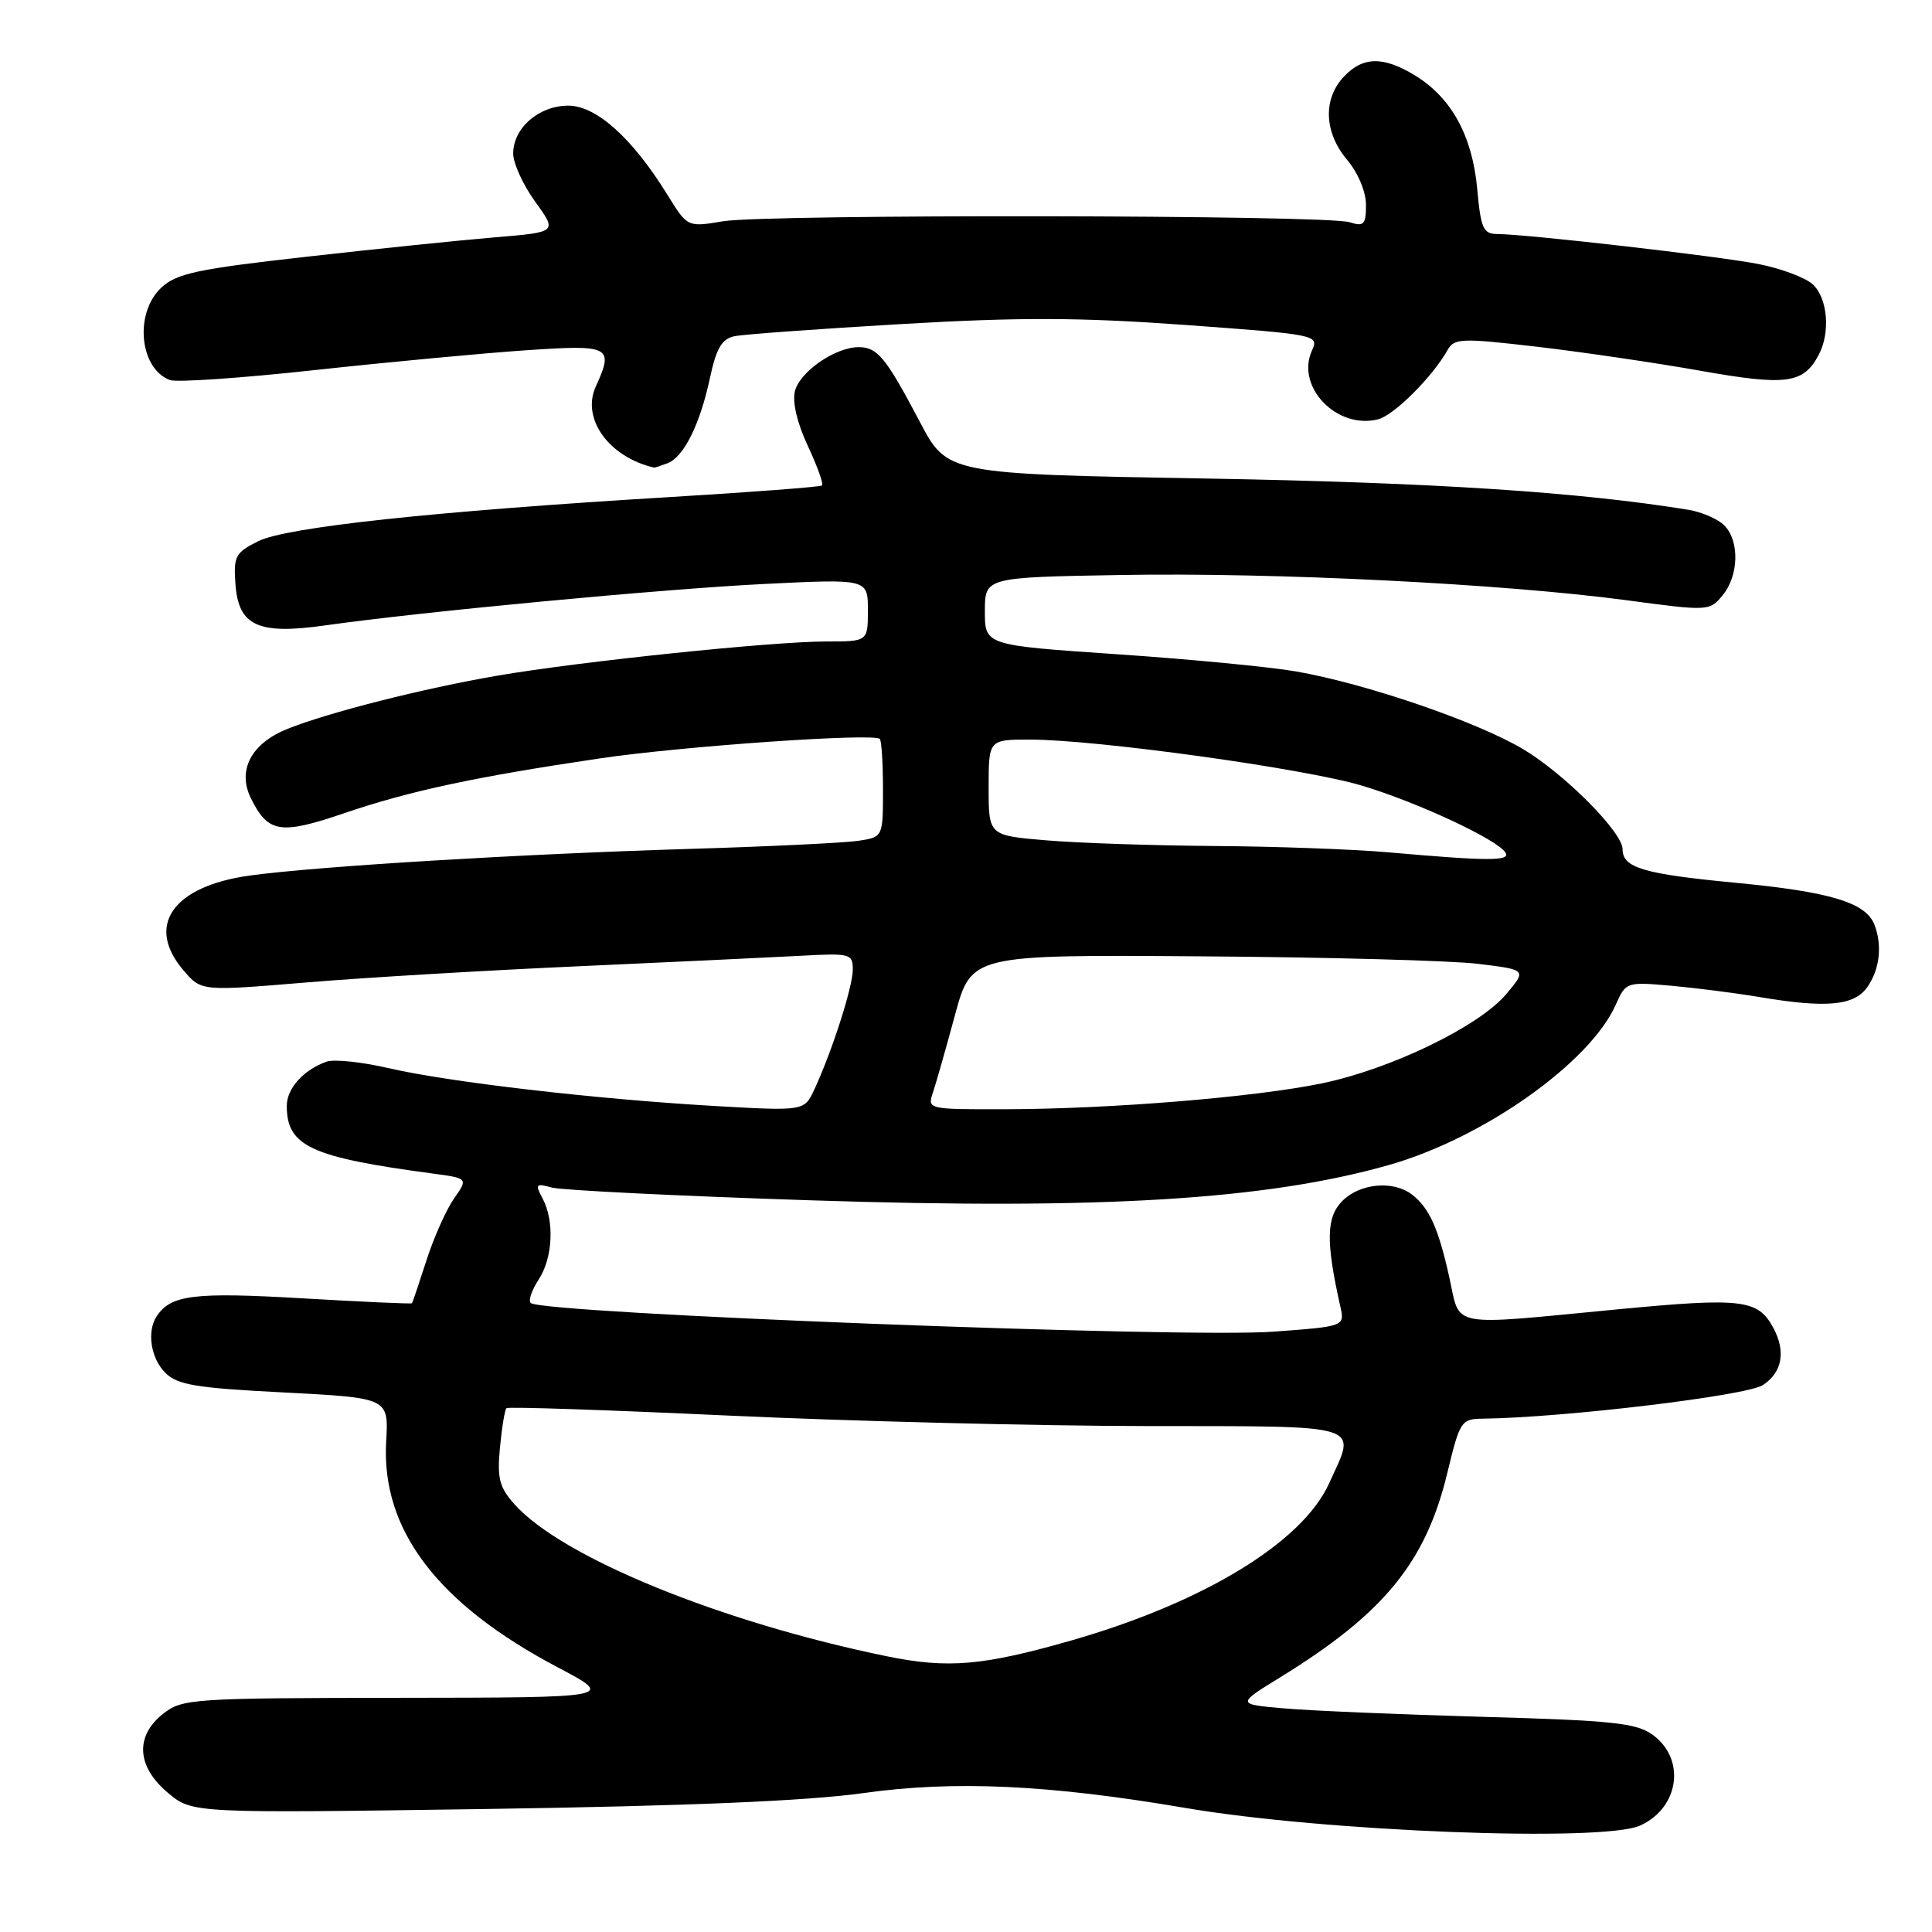<?xml version="1.0" encoding="UTF-8" standalone="no"?>
<!DOCTYPE svg PUBLIC "-//W3C//DTD SVG 1.1//EN" "http://www.w3.org/Graphics/SVG/1.1/DTD/svg11.dtd" >
<svg xmlns="http://www.w3.org/2000/svg" xmlns:xlink="http://www.w3.org/1999/xlink" version="1.1" viewBox="0 0 256 256">
 <g >
 <path fill="currentColor"
d=" M 217.34 241.89 C 222.52 239.53 223.41 233.09 219.00 229.88 C 216.85 228.31 213.70 227.97 196.50 227.49 C 185.50 227.18 173.65 226.68 170.17 226.37 C 163.84 225.82 163.84 225.82 169.67 222.23 C 183.38 213.79 188.91 207.02 191.76 195.24 C 193.44 188.28 193.61 188.01 196.50 187.98 C 207.15 187.85 231.45 184.94 233.59 183.53 C 236.15 181.86 236.66 179.09 234.98 175.96 C 232.95 172.17 230.86 171.92 214.39 173.49 C 191.64 175.67 193.55 176.04 192.04 169.25 C 190.60 162.75 189.38 160.04 187.09 158.28 C 184.61 156.38 180.21 156.79 177.88 159.12 C 175.73 161.27 175.66 164.47 177.60 173.12 C 178.19 175.75 178.19 175.75 168.81 176.45 C 156.94 177.34 71.72 174.05 70.32 172.65 C 69.99 172.33 70.47 170.94 71.36 169.57 C 73.26 166.68 73.49 161.79 71.89 158.79 C 70.88 156.90 70.99 156.77 73.14 157.36 C 74.44 157.71 89.90 158.48 107.50 159.05 C 145.98 160.31 167.78 158.98 184.00 154.38 C 196.54 150.83 210.70 140.82 214.11 133.10 C 215.44 130.12 215.53 130.09 221.48 130.62 C 224.79 130.92 229.95 131.58 232.93 132.08 C 242.01 133.62 245.69 133.28 247.44 130.78 C 249.07 128.45 249.43 125.29 248.38 122.54 C 247.25 119.59 242.53 118.17 229.95 116.97 C 217.73 115.80 215.00 114.99 215.00 112.52 C 215.00 110.28 207.33 102.56 201.86 99.29 C 195.76 95.64 181.00 90.58 171.74 88.97 C 168.31 88.37 157.62 87.34 148.00 86.69 C 130.50 85.50 130.50 85.50 130.50 81.00 C 130.50 76.50 130.50 76.50 148.50 76.19 C 168.85 75.83 199.12 77.35 215.50 79.53 C 226.36 80.99 226.52 80.98 228.25 78.89 C 230.41 76.28 230.52 71.66 228.47 69.61 C 227.63 68.77 225.49 67.84 223.72 67.55 C 209.20 65.19 189.93 63.94 160.01 63.41 C 125.52 62.81 125.52 62.81 121.89 55.91 C 117.39 47.37 116.27 46.00 113.78 46.00 C 110.68 46.00 105.98 49.25 105.33 51.83 C 104.97 53.26 105.63 56.08 107.04 59.08 C 108.30 61.78 109.15 64.15 108.92 64.33 C 108.69 64.52 99.50 65.22 88.50 65.88 C 57.39 67.76 37.93 69.85 34.20 71.72 C 31.18 73.23 30.93 73.71 31.20 77.43 C 31.61 82.93 34.19 84.12 43.00 82.88 C 55.80 81.06 87.75 78.05 101.25 77.38 C 115.00 76.70 115.00 76.70 115.00 80.85 C 115.00 85.00 115.00 85.00 109.47 85.00 C 102.33 85.00 76.94 87.64 65.96 89.52 C 56.07 91.22 43.59 94.38 38.09 96.58 C 33.31 98.49 31.42 102.05 33.23 105.74 C 35.52 110.39 37.12 110.65 45.68 107.73 C 54.32 104.79 62.96 102.94 79.50 100.49 C 90.44 98.87 115.78 97.11 116.58 97.91 C 116.81 98.14 117.00 101.16 117.00 104.62 C 117.00 110.91 117.00 110.91 113.75 111.41 C 111.96 111.68 101.95 112.17 91.50 112.48 C 69.00 113.16 42.04 114.79 33.13 116.01 C 22.87 117.42 19.22 122.66 24.34 128.61 C 26.69 131.34 26.69 131.34 40.59 130.18 C 48.24 129.54 64.62 128.57 77.00 128.02 C 89.38 127.46 102.54 126.84 106.25 126.64 C 112.66 126.29 113.00 126.38 113.00 128.48 C 113.00 130.75 110.26 139.29 107.90 144.37 C 106.57 147.23 106.57 147.23 94.54 146.54 C 78.80 145.63 59.39 143.37 51.42 141.52 C 47.92 140.71 44.26 140.33 43.28 140.67 C 40.21 141.76 38.00 144.22 38.00 146.54 C 38.00 151.87 41.17 153.34 57.27 155.49 C 62.04 156.13 62.04 156.13 60.16 158.81 C 59.13 160.29 57.48 163.97 56.51 167.00 C 55.53 170.03 54.67 172.59 54.59 172.69 C 54.52 172.79 47.94 172.50 39.99 172.03 C 25.70 171.20 22.65 171.57 20.77 174.40 C 19.43 176.40 19.97 179.97 21.90 181.90 C 23.51 183.51 25.97 183.92 37.65 184.51 C 51.50 185.23 51.50 185.23 51.17 190.99 C 50.49 202.69 57.96 212.53 73.92 220.94 C 81.50 224.94 81.50 224.94 52.88 224.97 C 25.47 225.00 24.16 225.09 21.63 227.07 C 17.87 230.03 18.10 234.07 22.24 237.55 C 25.48 240.27 25.48 240.27 64.49 239.70 C 91.22 239.30 106.94 238.64 114.43 237.59 C 126.44 235.90 138.97 236.48 157.00 239.55 C 175.48 242.71 212.42 244.13 217.34 241.89 Z  M 88.46 61.38 C 90.61 60.55 92.76 56.23 94.08 50.05 C 94.92 46.13 95.65 44.90 97.33 44.55 C 98.52 44.30 108.47 43.58 119.43 42.94 C 135.15 42.02 143.10 42.05 157.08 43.06 C 174.53 44.33 174.78 44.38 173.84 46.45 C 171.66 51.24 177.13 56.94 182.60 55.56 C 184.70 55.04 189.81 49.94 191.80 46.40 C 192.68 44.81 193.61 44.78 203.63 45.94 C 209.61 46.64 219.35 48.07 225.28 49.12 C 236.69 51.15 238.94 50.85 240.98 47.04 C 242.57 44.06 242.18 39.48 240.18 37.66 C 239.18 36.76 235.92 35.55 232.93 34.97 C 227.45 33.91 202.30 31.03 198.39 31.01 C 196.54 31.00 196.21 30.26 195.74 25.03 C 195.10 18.05 192.36 13.00 187.58 10.05 C 183.32 7.42 180.58 7.46 178.04 10.19 C 175.27 13.16 175.46 17.57 178.50 21.18 C 179.95 22.90 181.00 25.41 181.00 27.14 C 181.00 29.77 180.73 30.05 178.80 29.44 C 175.74 28.47 101.55 28.36 95.80 29.32 C 91.09 30.11 91.09 30.11 88.43 25.80 C 83.78 18.28 79.01 14.00 75.30 14.00 C 71.40 14.00 68.00 16.96 68.00 20.35 C 68.00 21.64 69.31 24.51 70.92 26.73 C 73.84 30.76 73.84 30.76 65.67 31.44 C 61.18 31.81 49.90 32.97 40.61 34.02 C 26.07 35.65 23.39 36.23 21.36 38.13 C 17.78 41.49 18.47 48.82 22.51 50.36 C 23.37 50.69 32.04 50.10 41.78 49.03 C 51.53 47.97 64.11 46.79 69.75 46.41 C 80.90 45.65 81.37 45.90 78.94 51.23 C 77.01 55.47 80.68 60.57 86.67 61.96 C 86.76 61.98 87.56 61.72 88.46 61.38 Z  M 117.59 219.48 C 95.56 214.98 74.41 206.35 68.14 199.29 C 66.16 197.06 65.86 195.85 66.25 191.79 C 66.50 189.13 66.89 186.79 67.11 186.59 C 67.32 186.38 80.55 186.83 96.50 187.57 C 112.45 188.31 137.31 188.94 151.75 188.96 C 181.27 189.00 179.76 188.53 176.10 196.58 C 172.56 204.38 159.47 212.35 141.96 217.37 C 130.25 220.72 125.65 221.12 117.59 219.48 Z  M 123.62 144.75 C 124.04 143.51 125.35 138.90 126.54 134.50 C 128.71 126.50 128.71 126.50 159.10 126.72 C 175.82 126.83 192.38 127.28 195.90 127.72 C 202.30 128.50 202.30 128.50 199.58 131.73 C 195.98 136.00 184.30 141.66 175.16 143.55 C 166.26 145.39 147.18 146.95 133.18 146.98 C 122.92 147.00 122.87 146.99 123.62 144.75 Z  M 184.00 112.94 C 179.32 112.53 168.93 112.15 160.90 112.10 C 152.87 112.04 142.86 111.71 138.65 111.35 C 131.00 110.71 131.00 110.71 131.00 104.35 C 131.00 98.00 131.00 98.00 136.46 98.00 C 145.27 98.00 172.91 101.83 180.46 104.10 C 187.82 106.30 198.42 111.25 199.49 112.98 C 200.19 114.11 197.24 114.11 184.00 112.94 Z "/>
</g>
</svg>